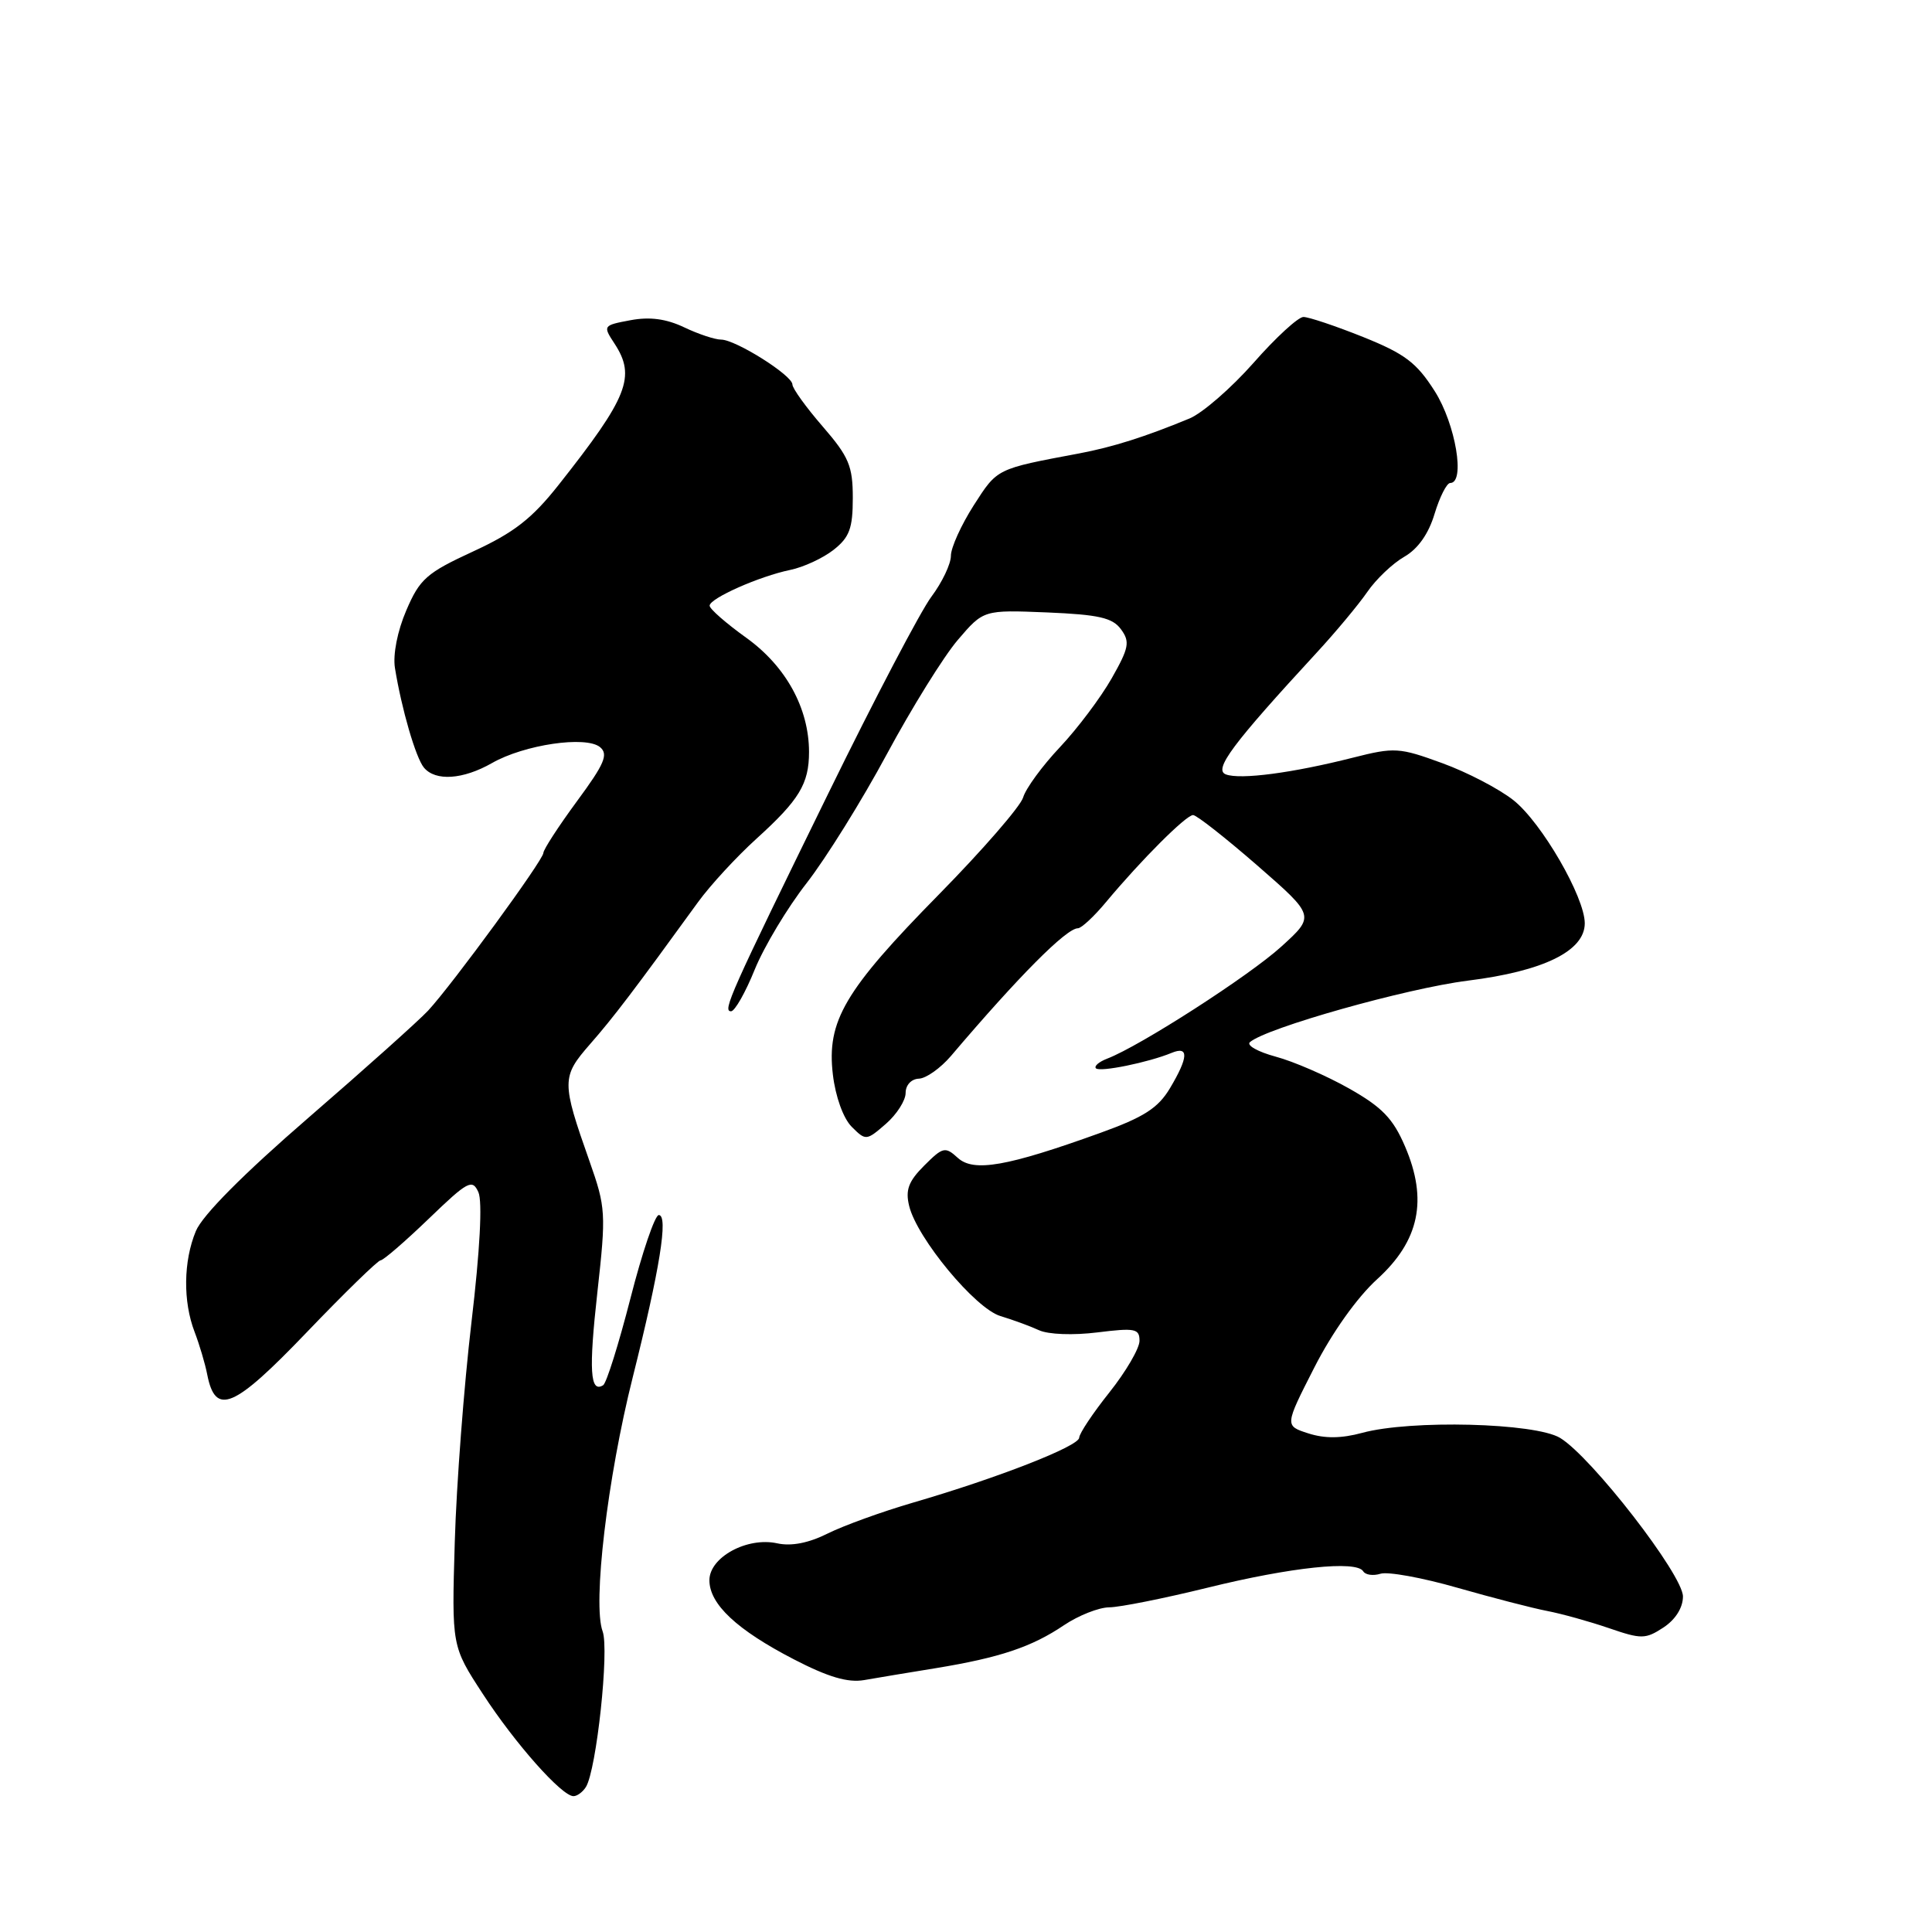<?xml version="1.0" encoding="UTF-8" standalone="no"?>
<!DOCTYPE svg PUBLIC "-//W3C//DTD SVG 1.1//EN" "http://www.w3.org/Graphics/SVG/1.1/DTD/svg11.dtd" >
<svg xmlns="http://www.w3.org/2000/svg" xmlns:xlink="http://www.w3.org/1999/xlink" version="1.1" viewBox="0 0 256 256">
 <g >
 <path fill="currentColor"
d=" M 77.64 236.78 C 79.04 234.51 80.75 218.58 79.85 216.16 C 78.51 212.54 80.48 195.85 83.84 182.50 C 87.42 168.22 88.59 161.00 87.29 161.00 C 86.78 161.00 85.09 165.96 83.54 172.03 C 81.98 178.10 80.36 183.28 79.92 183.55 C 78.19 184.62 78.00 181.60 79.16 171.19 C 80.32 160.77 80.27 159.99 78.12 153.89 C 74.39 143.32 74.40 142.69 78.18 138.36 C 81.26 134.85 84.02 131.22 92.52 119.50 C 94.12 117.30 97.59 113.53 100.24 111.13 C 105.91 105.99 107.20 103.86 107.20 99.63 C 107.19 93.84 104.14 88.29 98.90 84.52 C 96.21 82.59 94.01 80.67 94.03 80.25 C 94.06 79.27 100.63 76.36 104.70 75.52 C 106.46 75.16 109.05 73.96 110.45 72.86 C 112.56 71.20 113.00 70.01 113.00 65.99 C 113.00 61.75 112.49 60.53 109.00 56.50 C 106.80 53.96 105.00 51.46 105.00 50.95 C 105.00 49.74 97.47 45.00 95.55 45.00 C 94.74 45.00 92.53 44.27 90.65 43.37 C 88.27 42.24 86.09 41.95 83.54 42.43 C 79.90 43.11 79.87 43.16 81.42 45.52 C 84.29 49.90 83.22 52.61 74.02 64.25 C 70.49 68.72 68.10 70.58 62.69 73.07 C 56.53 75.91 55.62 76.71 53.84 80.87 C 52.66 83.61 52.05 86.73 52.33 88.50 C 53.21 93.95 55.09 100.40 56.17 101.71 C 57.70 103.55 61.35 103.30 65.19 101.11 C 69.45 98.67 77.65 97.46 79.51 99.00 C 80.64 99.95 80.11 101.21 76.44 106.18 C 74.00 109.50 72.00 112.58 72.00 113.02 C 72.00 113.95 59.99 130.38 56.73 133.91 C 55.50 135.23 48.38 141.61 40.90 148.08 C 32.25 155.56 26.81 161.04 25.95 163.13 C 24.30 167.11 24.23 172.45 25.79 176.50 C 26.42 178.15 27.18 180.69 27.46 182.14 C 28.55 187.66 30.95 186.65 40.62 176.56 C 45.66 171.30 50.08 167.00 50.43 167.00 C 50.79 167.00 53.65 164.53 56.79 161.51 C 62.00 156.49 62.58 156.18 63.39 157.97 C 63.94 159.20 63.60 165.66 62.47 175.22 C 61.48 183.62 60.48 196.72 60.26 204.31 C 59.85 218.13 59.85 218.13 63.98 224.46 C 68.26 231.04 74.44 238.00 75.99 238.00 C 76.48 238.00 77.22 237.45 77.64 236.78 Z  M 124.00 221.04 C 132.48 219.65 136.72 218.23 140.98 215.35 C 142.90 214.06 145.60 212.99 146.98 212.98 C 148.37 212.97 154.22 211.80 160.00 210.38 C 171.07 207.65 179.72 206.74 180.63 208.20 C 180.92 208.69 181.96 208.83 182.92 208.53 C 183.88 208.22 188.46 209.05 193.09 210.38 C 197.71 211.70 203.07 213.09 205.00 213.46 C 206.93 213.83 210.60 214.85 213.17 215.73 C 217.50 217.22 218.03 217.21 220.42 215.65 C 222.01 214.60 223.00 213.03 223.00 211.54 C 223.00 208.68 210.88 193.04 206.72 190.53 C 203.41 188.53 186.92 188.11 180.50 189.86 C 177.74 190.61 175.53 190.63 173.36 189.93 C 170.22 188.92 170.22 188.92 174.15 181.21 C 176.51 176.57 179.83 171.91 182.48 169.50 C 188.08 164.41 189.22 158.99 186.17 151.90 C 184.59 148.21 183.13 146.70 178.76 144.23 C 175.77 142.54 171.39 140.64 169.03 140.01 C 166.67 139.37 165.14 138.51 165.62 138.09 C 167.79 136.20 186.34 130.97 194.50 129.94 C 204.53 128.69 209.98 126.01 209.99 122.35 C 210.00 118.89 204.28 109.00 200.55 106.04 C 198.66 104.54 194.41 102.32 191.10 101.12 C 185.41 99.04 184.77 99.00 179.29 100.39 C 171.29 102.42 164.33 103.34 162.43 102.61 C 160.77 101.98 163.31 98.58 174.45 86.50 C 176.99 83.75 180.01 80.12 181.17 78.44 C 182.33 76.75 184.54 74.65 186.08 73.77 C 187.89 72.73 189.30 70.73 190.09 68.08 C 190.77 65.84 191.70 64.00 192.16 64.00 C 194.19 64.00 192.88 56.21 190.12 51.85 C 187.71 48.05 186.16 46.88 180.61 44.65 C 176.96 43.19 173.41 42.00 172.71 42.00 C 172.02 42.00 169.04 44.73 166.10 48.08 C 163.15 51.42 159.34 54.73 157.62 55.45 C 151.69 57.90 147.48 59.23 143.00 60.08 C 131.96 62.15 132.18 62.05 129.03 66.95 C 127.37 69.55 126.00 72.56 126.00 73.64 C 126.00 74.73 124.84 77.16 123.42 79.06 C 122.00 80.95 115.88 92.62 109.82 105.00 C 96.68 131.83 95.71 134.00 96.87 134.00 C 97.36 134.00 98.78 131.51 100.01 128.46 C 101.25 125.42 104.34 120.27 106.88 117.02 C 109.42 113.76 114.20 106.09 117.50 99.95 C 120.80 93.82 125.03 87.00 126.91 84.80 C 130.32 80.81 130.32 80.81 138.74 81.15 C 145.59 81.44 147.42 81.85 148.54 83.39 C 149.75 85.04 149.60 85.84 147.30 89.89 C 145.86 92.42 142.78 96.53 140.45 99.00 C 138.12 101.47 135.92 104.47 135.57 105.67 C 135.21 106.86 130.20 112.63 124.44 118.49 C 111.90 131.24 109.52 135.29 110.36 142.39 C 110.71 145.33 111.74 148.18 112.85 149.30 C 114.72 151.17 114.80 151.16 117.38 148.92 C 118.82 147.67 120.00 145.82 120.00 144.82 C 120.00 143.78 120.75 142.97 121.75 142.93 C 122.71 142.90 124.62 141.54 126.00 139.93 C 134.97 129.37 141.30 123.00 142.83 123.00 C 143.29 123.00 144.98 121.43 146.58 119.50 C 151.23 113.93 157.16 108.00 158.09 108.00 C 158.55 108.00 162.38 111.01 166.60 114.68 C 174.26 121.36 174.26 121.36 169.78 125.43 C 165.54 129.29 151.06 138.61 146.72 140.27 C 145.61 140.70 144.94 141.27 145.22 141.56 C 145.75 142.09 152.18 140.78 155.25 139.51 C 157.55 138.56 157.48 140.08 155.03 144.19 C 153.45 146.83 151.58 148.03 145.78 150.12 C 133.43 154.57 129.03 155.34 126.92 153.43 C 125.24 151.90 124.94 151.97 122.46 154.45 C 120.38 156.53 119.95 157.68 120.47 159.80 C 121.51 164.07 129.22 173.37 132.55 174.38 C 134.17 174.87 136.48 175.71 137.67 176.26 C 138.91 176.83 142.22 176.95 145.42 176.55 C 150.41 175.93 151.00 176.05 150.99 177.68 C 150.98 178.68 149.19 181.75 147.00 184.50 C 144.81 187.25 143.01 189.95 143.00 190.50 C 142.97 191.63 132.20 195.84 121.00 199.10 C 116.88 200.30 111.78 202.15 109.67 203.20 C 107.15 204.46 104.86 204.91 102.99 204.50 C 99.00 203.62 94.00 206.34 94.00 209.39 C 94.00 212.56 97.63 215.96 105.19 219.87 C 109.73 222.22 112.34 222.99 114.50 222.62 C 116.15 222.33 120.42 221.62 124.00 221.04 Z "/>
</g>
</svg>